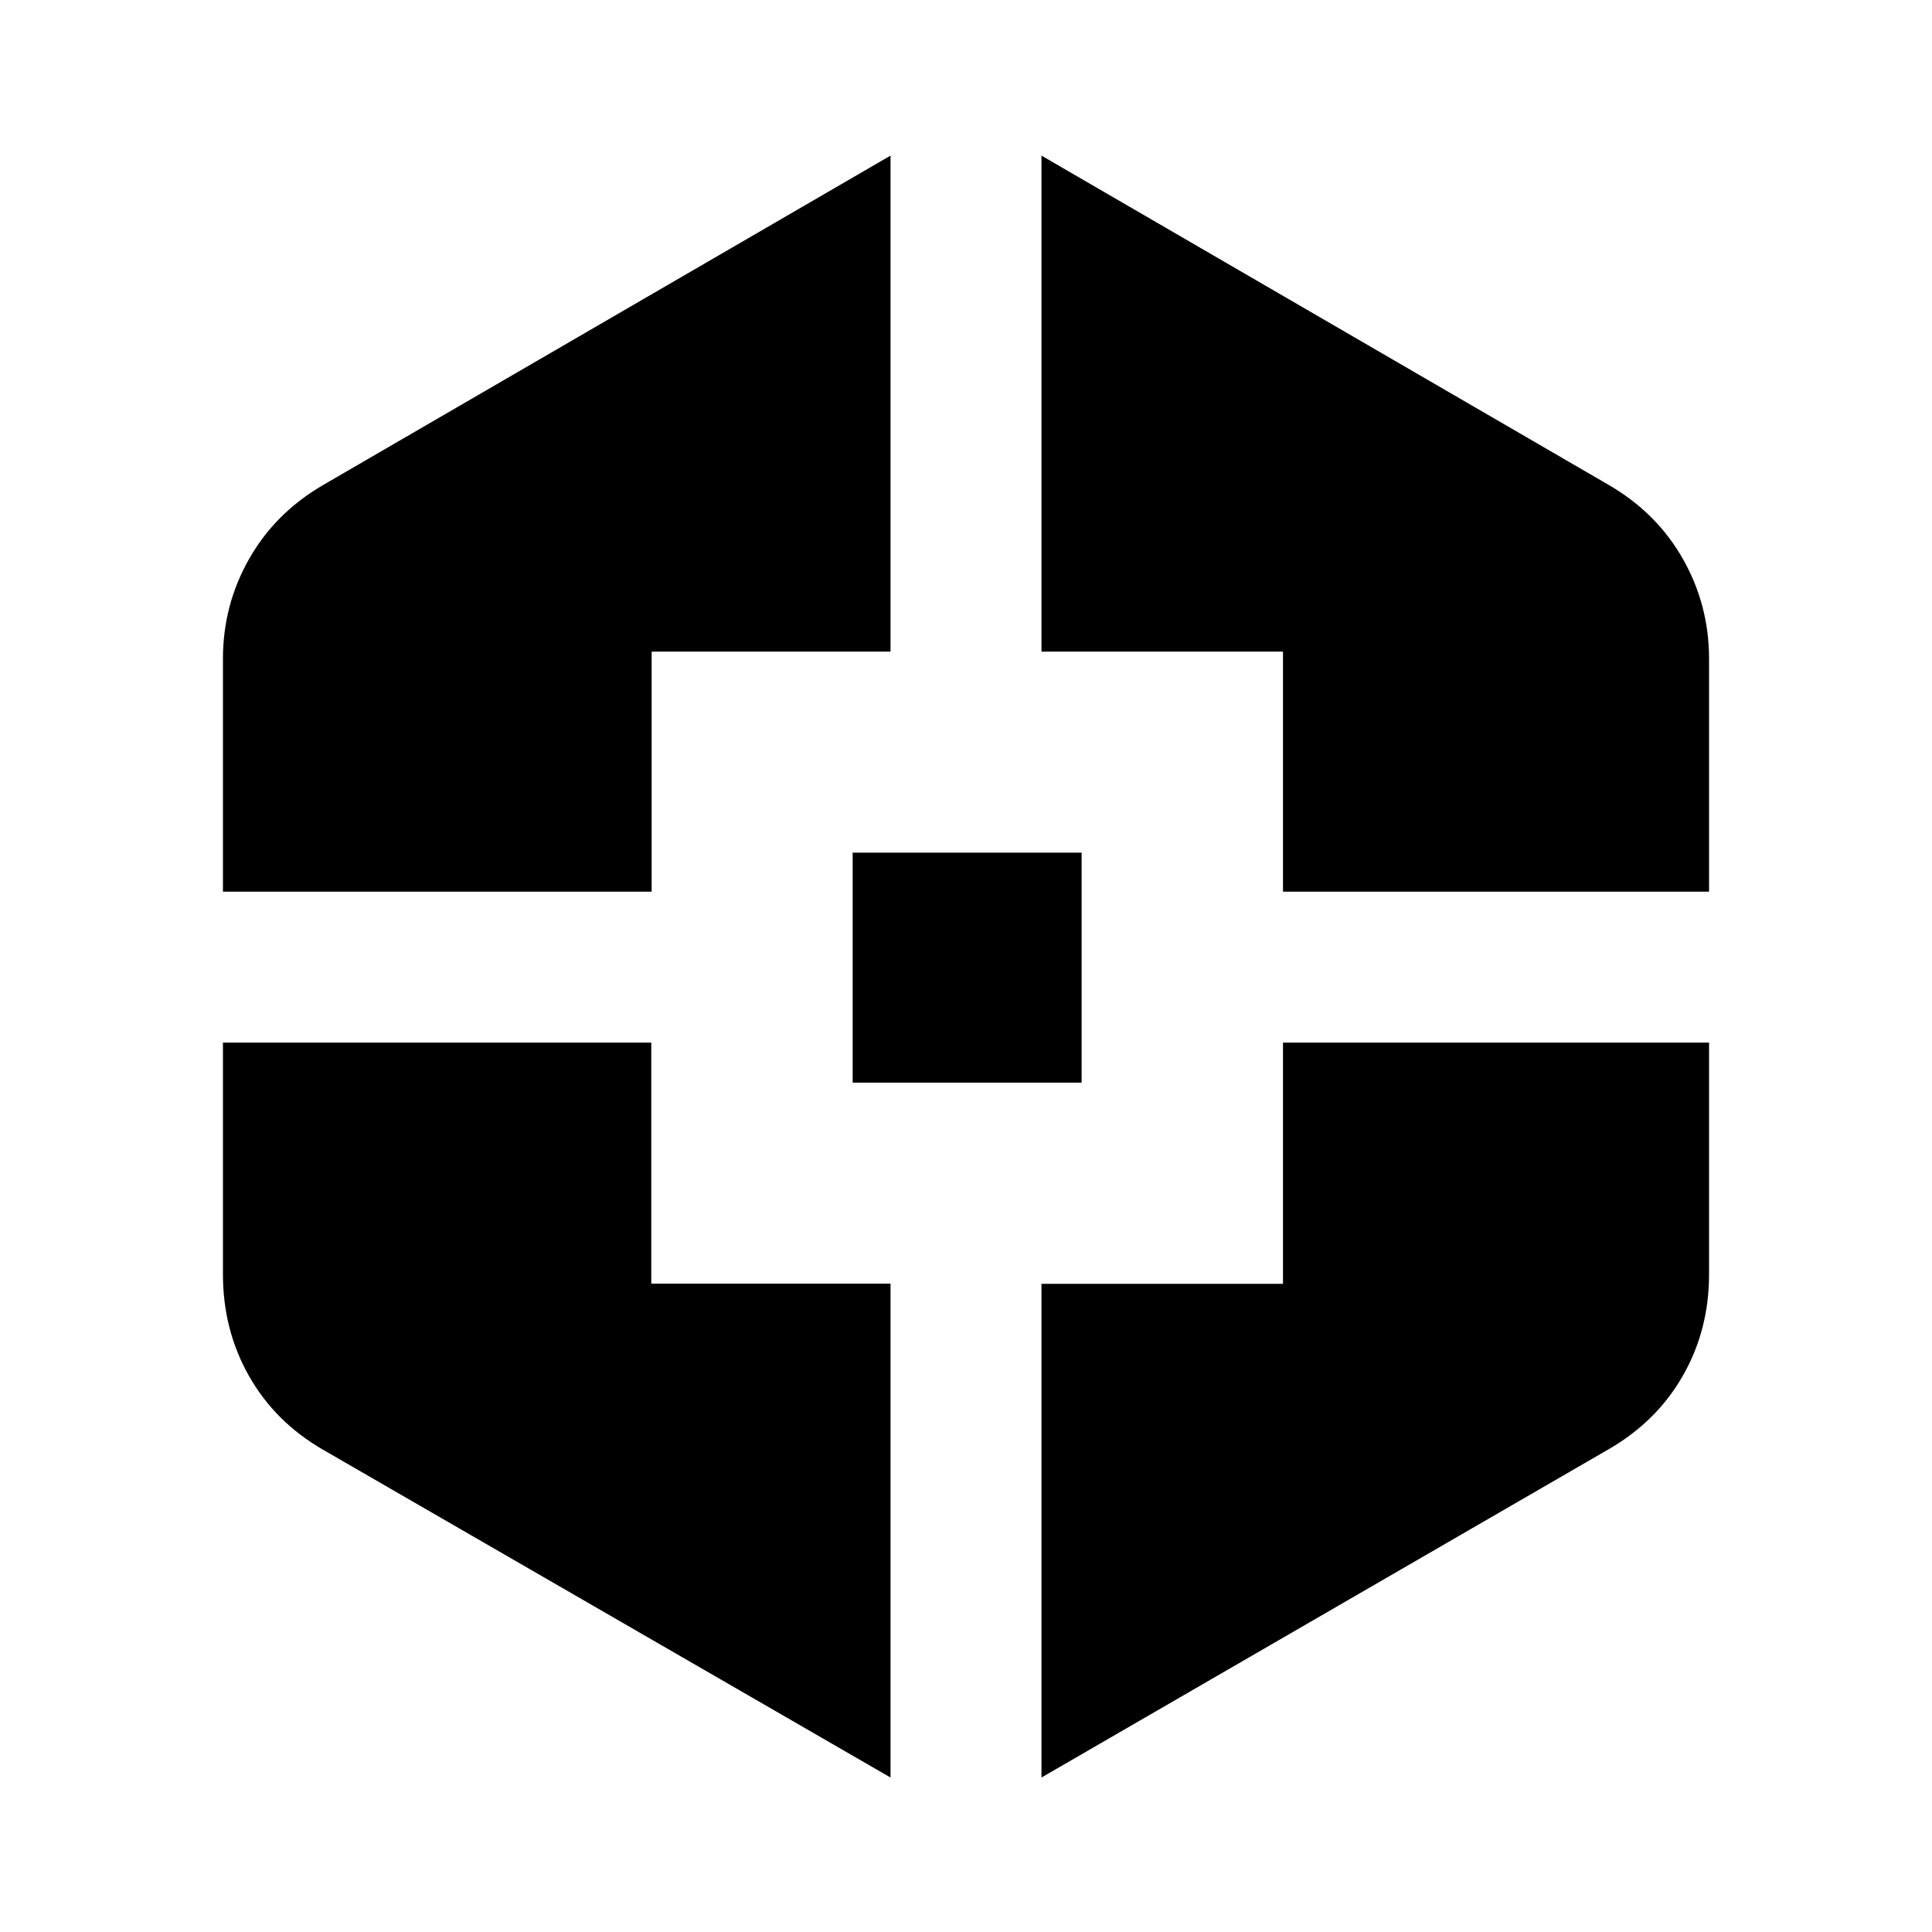 <svg xmlns="http://www.w3.org/2000/svg" height="24" viewBox="0 -960 960 960" width="24"><path d="M442.5-76.76 160.15-239.85q-23.64-13.78-36.5-36.56-12.87-22.78-12.87-50.35v-115.17h212.84v119.76H442.5v245.41ZM110.78-516.93v-115.74q0-26.73 13.02-49.64 13.01-22.91 36.92-36.78L442.5-882.68v246.48H323.8v119.27H110.78Zm312.9 94.89v-114.28h113.78v114.28H423.68ZM517.5-76.76v-245.32h120.01v-119.85h211.71v115.17q0 27.57-13.02 50.35-13.01 22.78-36.92 36.56L517.5-76.76Zm120.01-440.17V-636.2H517.5v-246.48l281.78 163.59q23.91 13.87 36.92 36.78 13.02 22.91 13.02 49.64v115.74H637.51Z"/></svg>